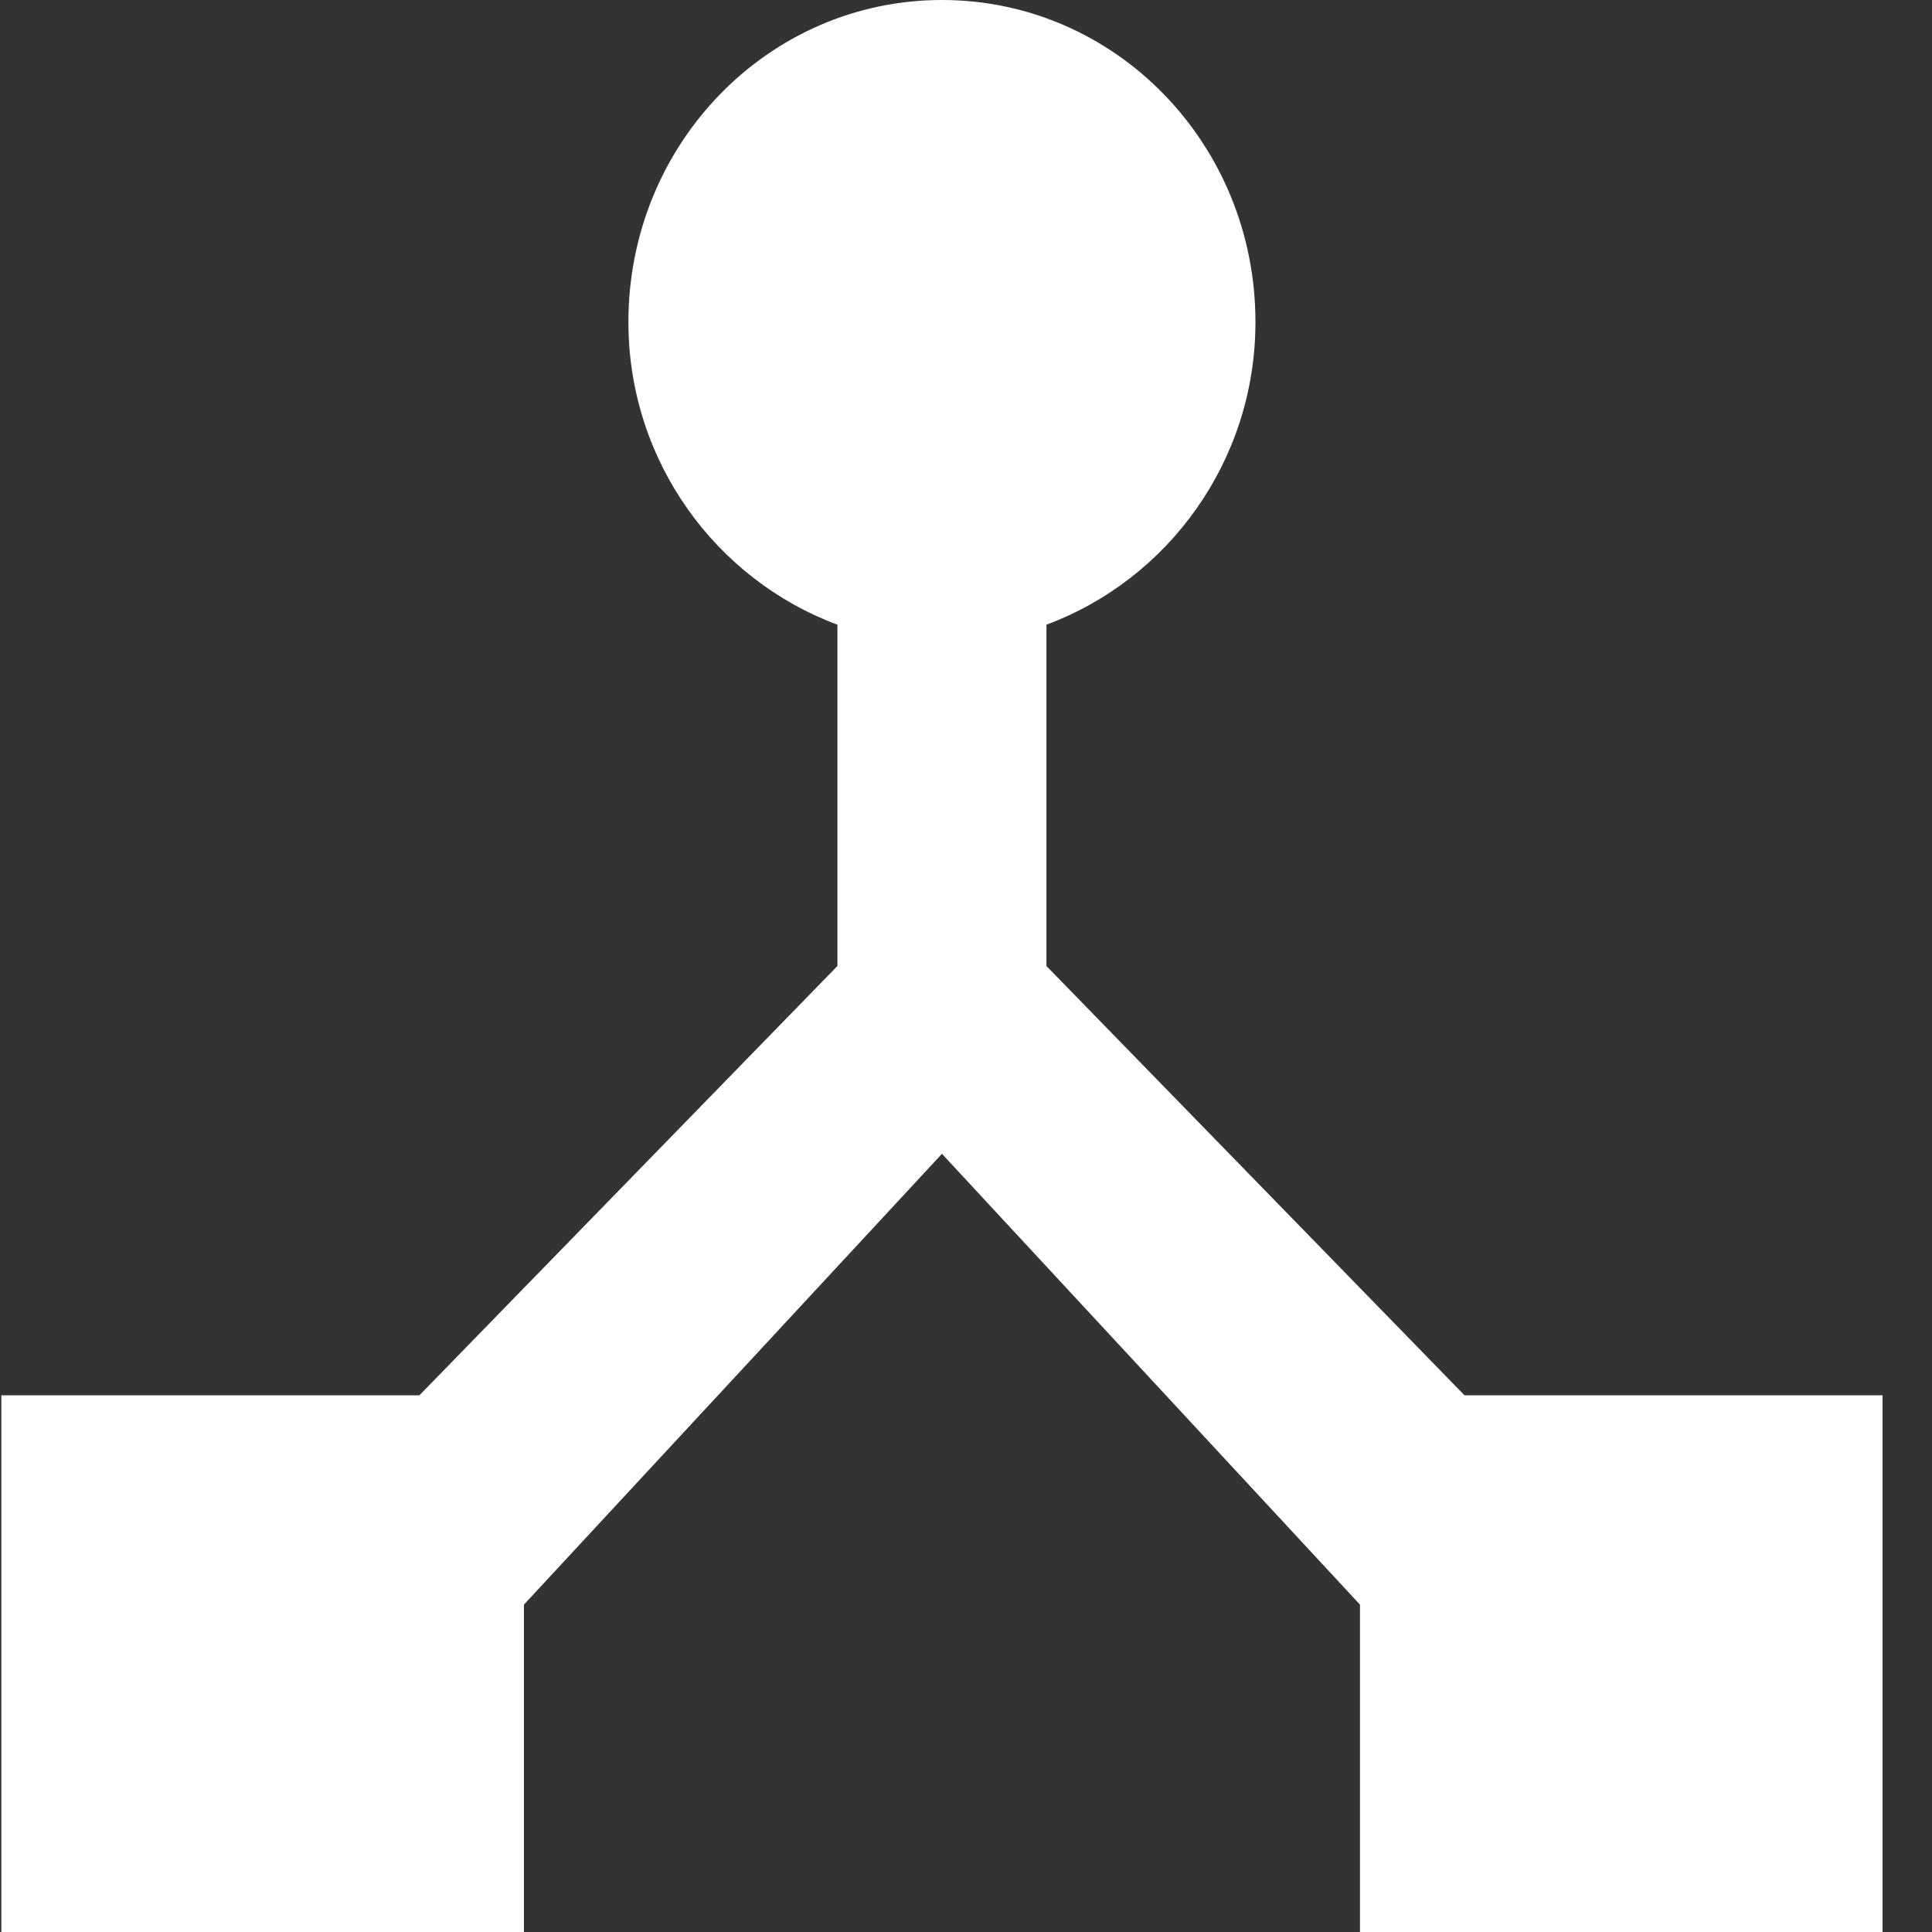 <?xml version="1.0" encoding="UTF-8"?>
<svg width="38px" height="38px" viewBox="0 0 38 38" version="1.1" xmlns="http://www.w3.org/2000/svg" xmlns:xlink="http://www.w3.org/1999/xlink">
    <rect x="0" y="0" width="38" height="38" fill="#333333" stroke="none"/>
    <!-- Generator: Sketch 48.2 (47327) - http://www.bohemiancoding.com/sketch -->
    <title>ic_ivr</title>
    <desc>Created with Sketch.</desc>
    <defs></defs>
    <g id="01_create_IVR" stroke="none" stroke-width="1" fill="none" fill-rule="evenodd" transform="translate(-518, -338)">
        <g id="Group-9" transform="translate(204, 85)">
            <g id="Group-4" transform="translate(76, 167)">
                <g id="Group-3" transform="translate(170, 80)">
                    <g id="ic_ivr" transform="translate(61.211, 0)">
                        <polygon id="Shape" points="2.921 0 51.605 0 51.605 50 2.921 50"></polygon>
                        <path d="M35.594,33.444 L27.371,25 L27.371,18.287 C29.756,17.4 31.482,15.078 31.482,12.333 C31.482,8.829 28.728,6 25.316,6 C21.904,6 19.149,8.829 19.149,12.333 C19.149,15.078 20.876,17.4 23.26,18.287 L23.26,25 L15.038,33.444 L6.816,33.444 L6.816,44 L17.094,44 L17.094,37.561 L25.316,28.694 L33.538,37.561 L33.538,44 L43.816,44 L43.816,33.444 L35.594,33.444 Z" id="Shape" fill="#FFFFFF" fill-rule="nonzero"></path>
                        <polygon id="Shape" points="0 0 48.684 0 48.684 50 0 50"></polygon>
                    </g>
                </g>
            </g>
        </g>
    </g>
</svg>